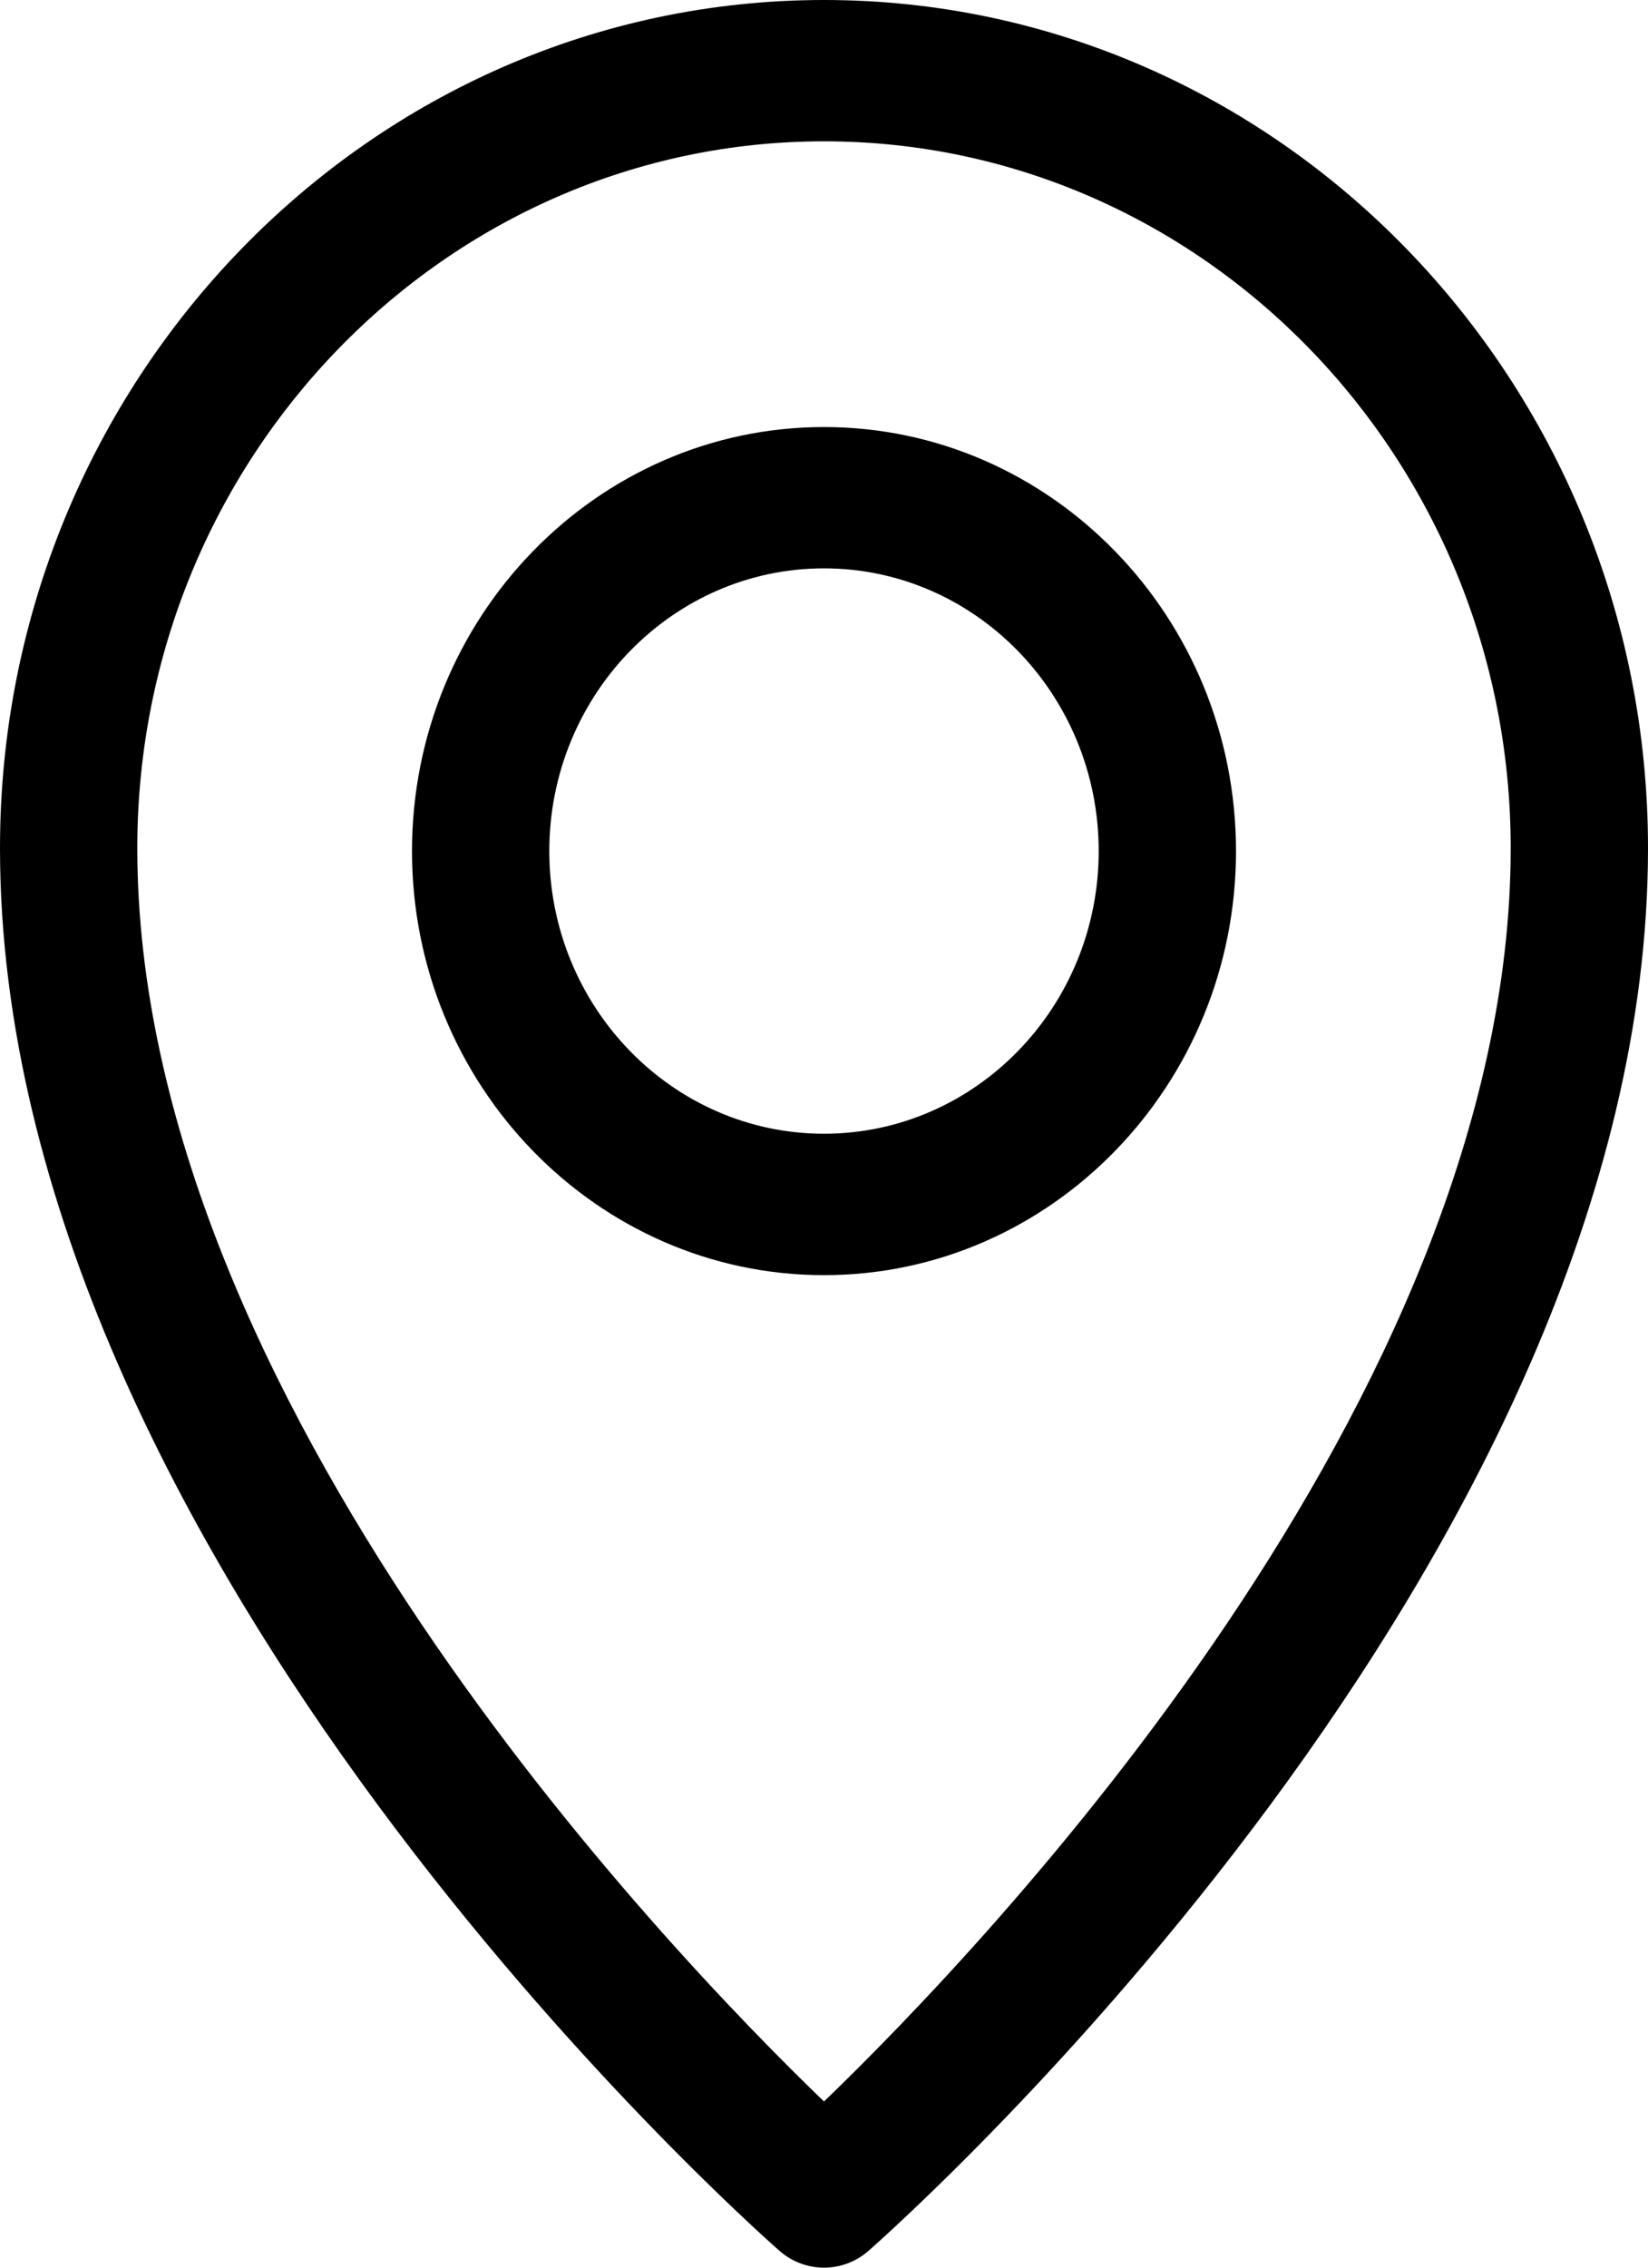 <svg xmlns="http://www.w3.org/2000/svg" xmlns:xlink="http://www.w3.org/1999/xlink" preserveAspectRatio="xMidYMid" width="16" height="22" viewBox="0 0 16 22">
  <path d="M8.433,21.836 C8.309,21.945 8.154,22.000 8.000,22.000 C7.846,22.000 7.691,21.945 7.567,21.836 C7.258,21.564 -0.000,15.110 -0.000,8.228 C-0.000,3.691 3.589,-0.000 8.000,-0.000 C12.411,-0.000 16.000,3.691 16.000,8.228 C16.000,15.110 8.742,21.564 8.433,21.836 ZM8.000,1.371 C4.324,1.371 1.333,4.447 1.333,8.228 C1.333,13.562 6.458,18.902 8.000,20.388 C9.542,18.902 14.667,13.562 14.667,8.228 C14.667,4.447 11.676,1.371 8.000,1.371 ZM8.000,12.371 C5.794,12.371 4.000,10.525 4.000,8.257 C4.000,5.988 5.794,4.143 8.000,4.143 C10.206,4.143 12.000,5.988 12.000,8.257 C12.000,10.525 10.206,12.371 8.000,12.371 ZM8.000,5.514 C6.529,5.514 5.333,6.744 5.333,8.257 C5.333,9.769 6.529,10.999 8.000,10.999 C9.471,10.999 10.667,9.769 10.667,8.257 C10.667,6.744 9.471,5.514 8.000,5.514 Z"/>
</svg>
